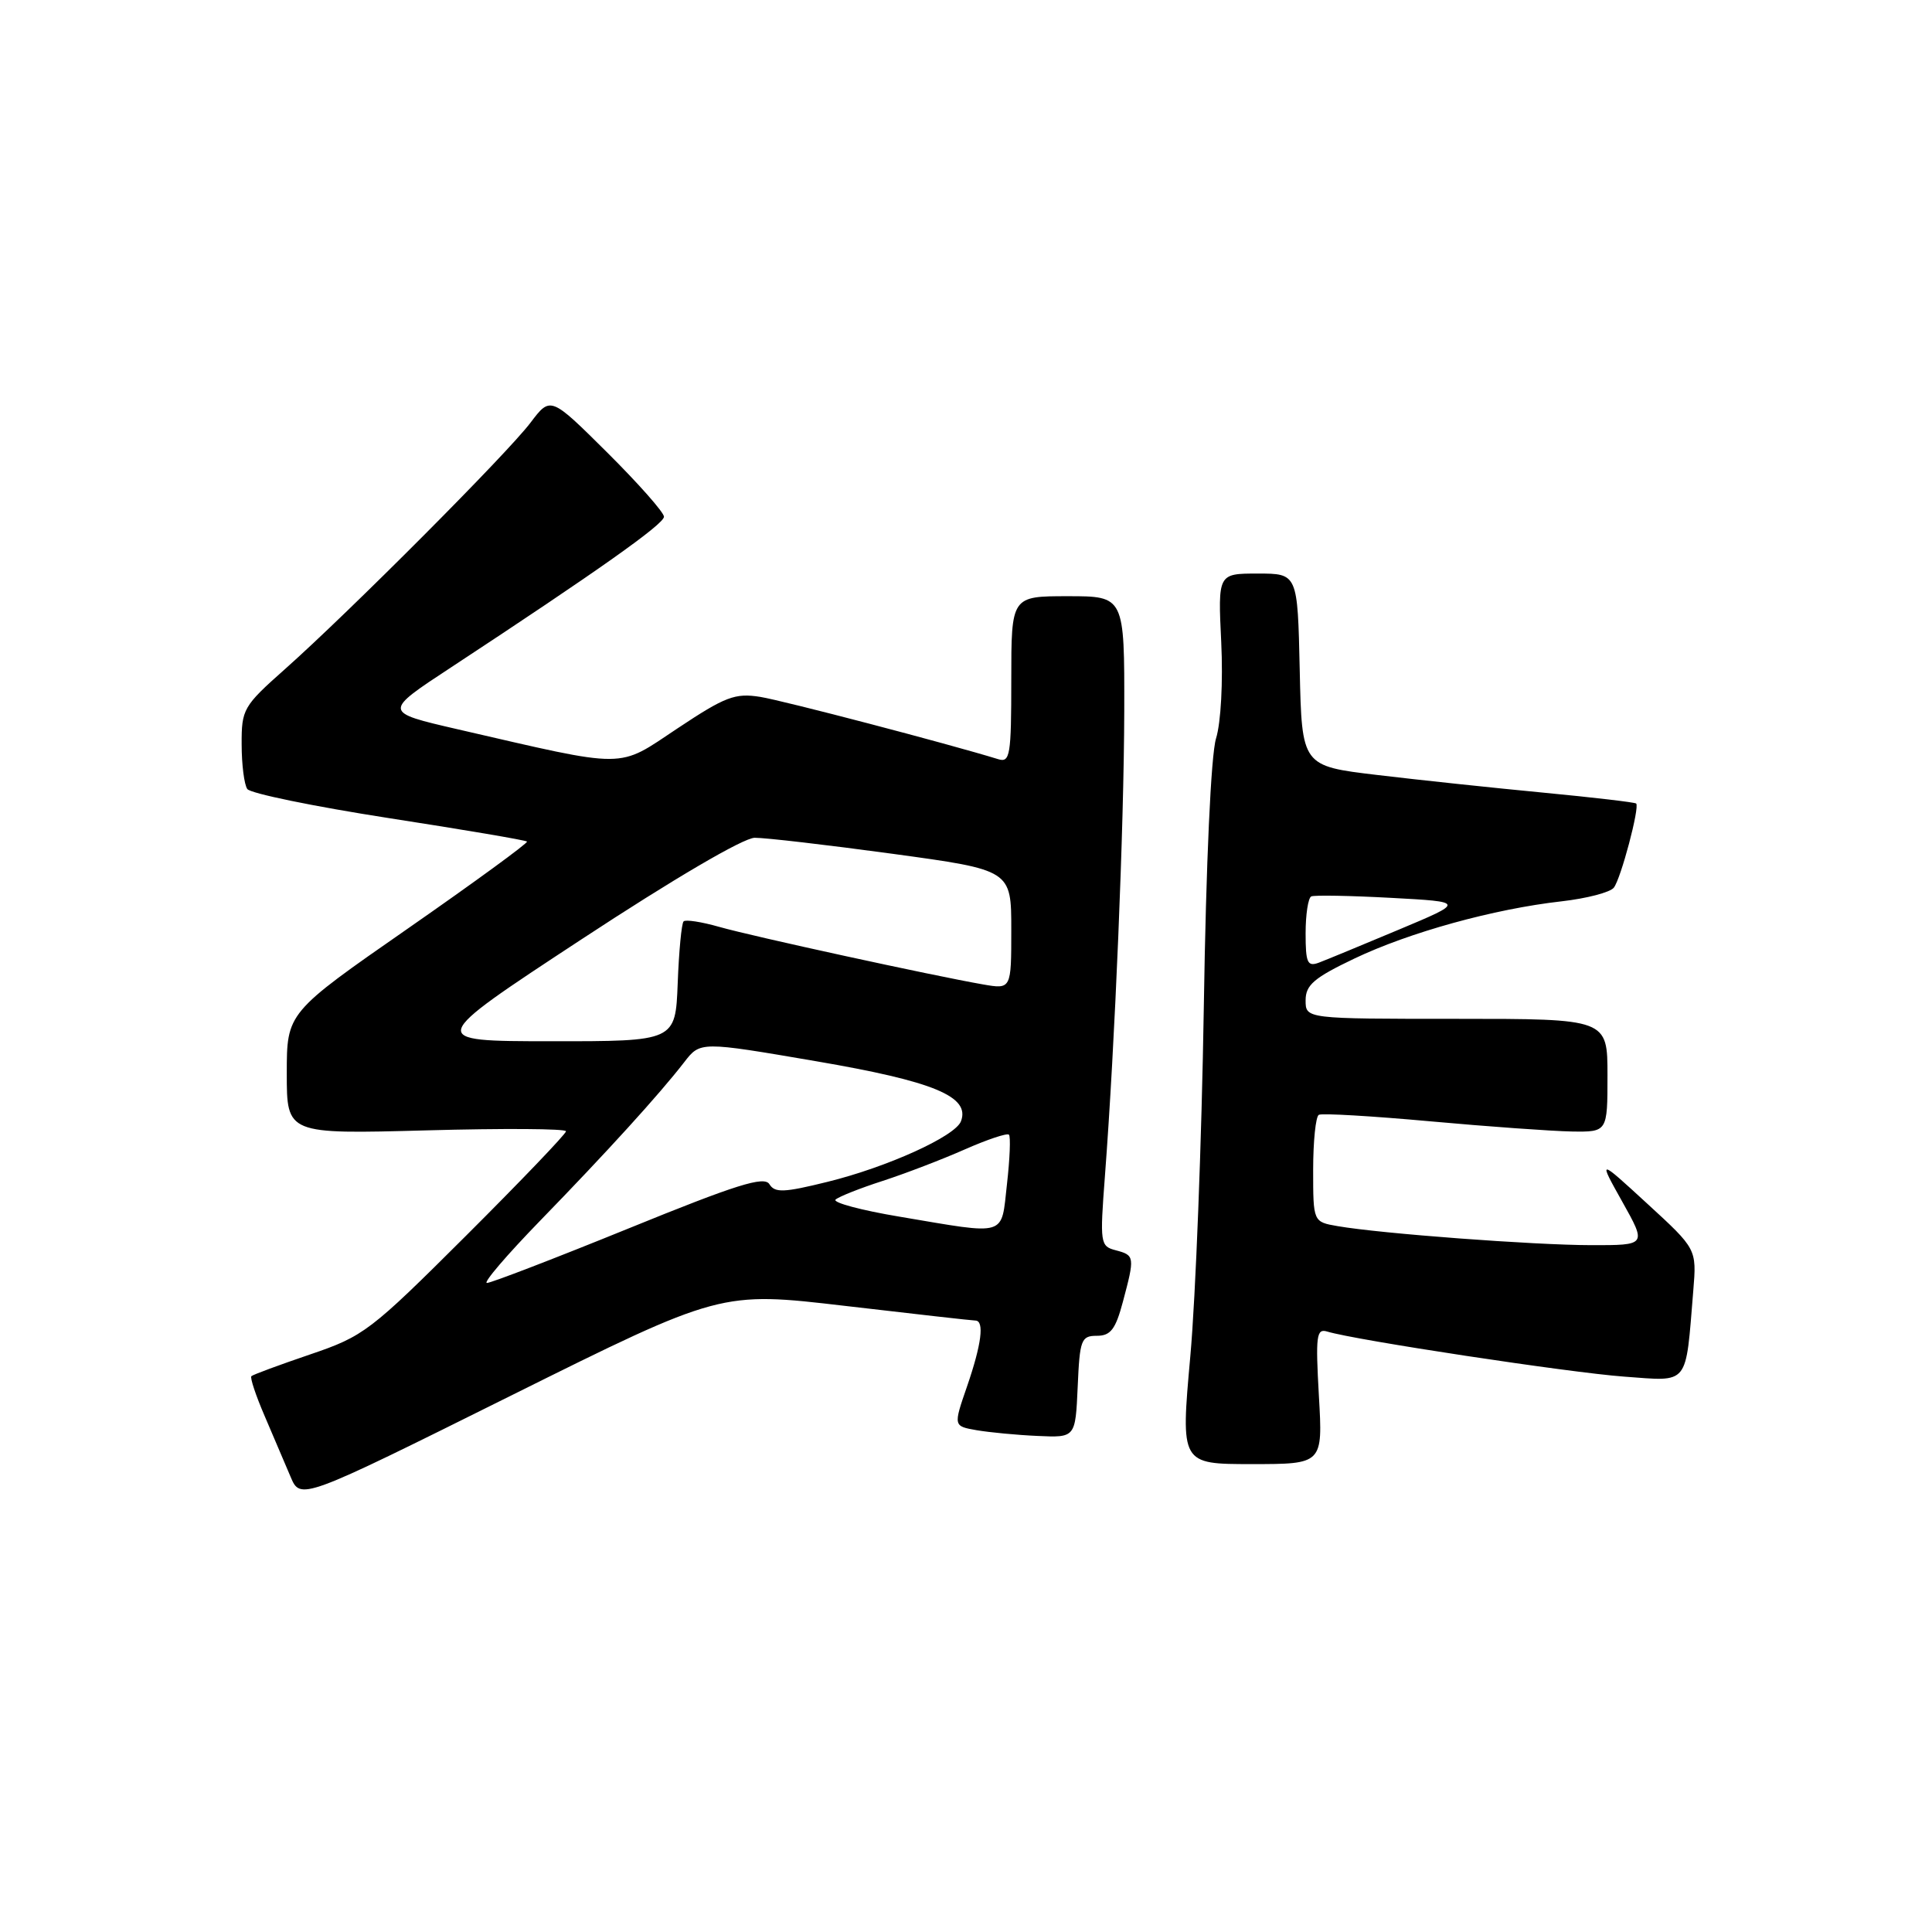 <?xml version="1.0" encoding="UTF-8" standalone="no"?>
<!DOCTYPE svg PUBLIC "-//W3C//DTD SVG 1.1//EN" "http://www.w3.org/Graphics/SVG/1.1/DTD/svg11.dtd" >
<svg xmlns="http://www.w3.org/2000/svg" xmlns:xlink="http://www.w3.org/1999/xlink" version="1.1" viewBox="0 0 256 256">
 <g >
 <path fill="currentColor"
d=" M 112.00 173.04 C 121.08 174.10 128.84 174.98 129.25 174.98 C 130.46 175.01 130.06 178.13 128.13 183.73 C 126.32 188.97 126.32 188.97 129.41 189.51 C 131.11 189.80 134.75 190.15 137.50 190.27 C 142.50 190.50 142.50 190.50 142.80 183.75 C 143.07 177.51 143.26 177.00 145.34 177.00 C 147.16 177.00 147.82 176.14 148.79 172.49 C 150.38 166.53 150.36 166.33 147.85 165.67 C 145.78 165.13 145.73 164.77 146.41 155.81 C 147.74 138.34 148.93 109.52 148.97 94.25 C 149.00 79.00 149.00 79.00 141.50 79.00 C 134.00 79.00 134.00 79.00 134.00 90.07 C 134.00 100.15 133.84 101.09 132.25 100.59 C 125.63 98.55 103.82 92.84 100.73 92.34 C 97.40 91.81 96.11 92.30 89.78 96.51 C 81.68 101.89 83.48 101.89 60.63 96.63 C 50.75 94.35 50.75 94.35 59.77 88.43 C 79.18 75.67 87.97 69.46 87.98 68.47 C 87.99 67.91 84.61 64.09 80.47 59.97 C 72.95 52.50 72.95 52.50 70.30 56.00 C 67.26 60.04 46.24 81.13 37.75 88.67 C 32.23 93.57 32.00 93.97 32.02 98.64 C 32.02 101.31 32.36 103.97 32.77 104.55 C 33.17 105.13 41.60 106.86 51.50 108.40 C 61.40 109.93 69.65 111.33 69.83 111.51 C 70.01 111.68 62.92 116.86 54.08 123.01 C 38.00 134.19 38.00 134.19 38.00 142.24 C 38.00 150.28 38.00 150.28 56.50 149.78 C 66.67 149.50 75.00 149.55 75.00 149.90 C 75.00 150.24 69.04 156.47 61.75 163.74 C 49.06 176.40 48.19 177.06 41.09 179.47 C 37.01 180.86 33.51 182.15 33.31 182.35 C 33.11 182.55 33.90 184.92 35.06 187.61 C 36.21 190.30 37.76 193.92 38.49 195.65 C 39.81 198.80 39.81 198.80 67.66 184.95 C 95.50 171.11 95.50 171.11 112.00 173.04 Z  M 174.76 184.97 C 174.31 176.96 174.43 176.00 175.87 176.44 C 179.55 177.57 208.05 181.89 215.21 182.41 C 223.92 183.04 223.32 183.78 224.37 171.00 C 224.82 165.50 224.82 165.50 218.28 159.50 C 211.75 153.50 211.75 153.50 214.97 159.25 C 218.19 165.00 218.19 165.00 210.85 164.99 C 203.24 164.98 182.95 163.46 177.25 162.47 C 174.00 161.91 174.00 161.91 174.00 155.01 C 174.00 151.22 174.34 147.94 174.75 147.72 C 175.16 147.49 181.80 147.88 189.50 148.58 C 197.20 149.28 205.64 149.88 208.25 149.93 C 213.00 150.00 213.00 150.00 213.00 142.50 C 213.00 135.00 213.00 135.00 193.00 135.00 C 173.00 135.00 173.00 135.00 173.00 132.55 C 173.00 130.52 174.11 129.57 179.45 127.02 C 186.74 123.54 197.95 120.44 206.92 119.43 C 210.25 119.05 213.36 118.24 213.84 117.62 C 214.78 116.42 217.29 106.95 216.80 106.47 C 216.63 106.31 211.10 105.66 204.50 105.03 C 197.90 104.40 188.00 103.35 182.50 102.69 C 172.50 101.50 172.50 101.50 172.22 88.75 C 171.94 76.00 171.94 76.00 166.66 76.00 C 161.38 76.00 161.38 76.00 161.82 85.10 C 162.07 90.32 161.78 95.76 161.13 97.85 C 160.46 100.05 159.81 114.21 159.51 133.50 C 159.23 151.10 158.43 171.91 157.72 179.75 C 156.44 194.00 156.44 194.00 165.86 194.00 C 175.28 194.00 175.28 194.00 174.76 184.97 Z  M 71.57 161.75 C 80.35 152.72 87.35 145.03 90.66 140.75 C 92.79 137.99 92.79 137.99 108.15 140.62 C 123.75 143.29 128.59 145.30 127.33 148.58 C 126.57 150.57 117.56 154.65 109.65 156.60 C 103.87 158.03 102.67 158.08 101.95 156.91 C 101.26 155.80 97.57 156.96 83.30 162.77 C 73.51 166.75 65.06 170.00 64.52 170.00 C 63.98 170.00 67.16 166.29 71.57 161.75 Z  M 119.22 161.22 C 114.11 160.37 110.29 159.34 110.72 158.95 C 111.15 158.56 113.97 157.44 116.98 156.47 C 119.99 155.49 124.89 153.61 127.85 152.30 C 130.82 150.99 133.45 150.11 133.69 150.35 C 133.93 150.59 133.81 153.54 133.43 156.89 C 132.63 163.95 133.64 163.65 119.22 161.22 Z  M 77.00 124.50 C 89.28 116.43 98.50 111.03 100.00 111.01 C 101.38 111.00 109.59 111.95 118.25 113.13 C 134.00 115.28 134.00 115.28 134.00 123.19 C 134.00 131.09 134.00 131.09 130.25 130.44 C 123.64 129.29 99.64 124.06 95.28 122.81 C 92.96 122.15 90.84 121.82 90.58 122.09 C 90.31 122.36 89.96 126.04 89.80 130.28 C 89.50 137.98 89.50 137.98 73.00 137.97 C 56.50 137.96 56.50 137.96 77.00 124.50 Z  M 173.00 123.67 C 173.00 121.16 173.34 118.97 173.75 118.78 C 174.16 118.59 178.92 118.68 184.31 118.97 C 194.13 119.50 194.13 119.50 185.31 123.20 C 180.47 125.23 175.71 127.20 174.75 127.56 C 173.24 128.12 173.00 127.58 173.00 123.67 Z "/>
</g>
</svg>